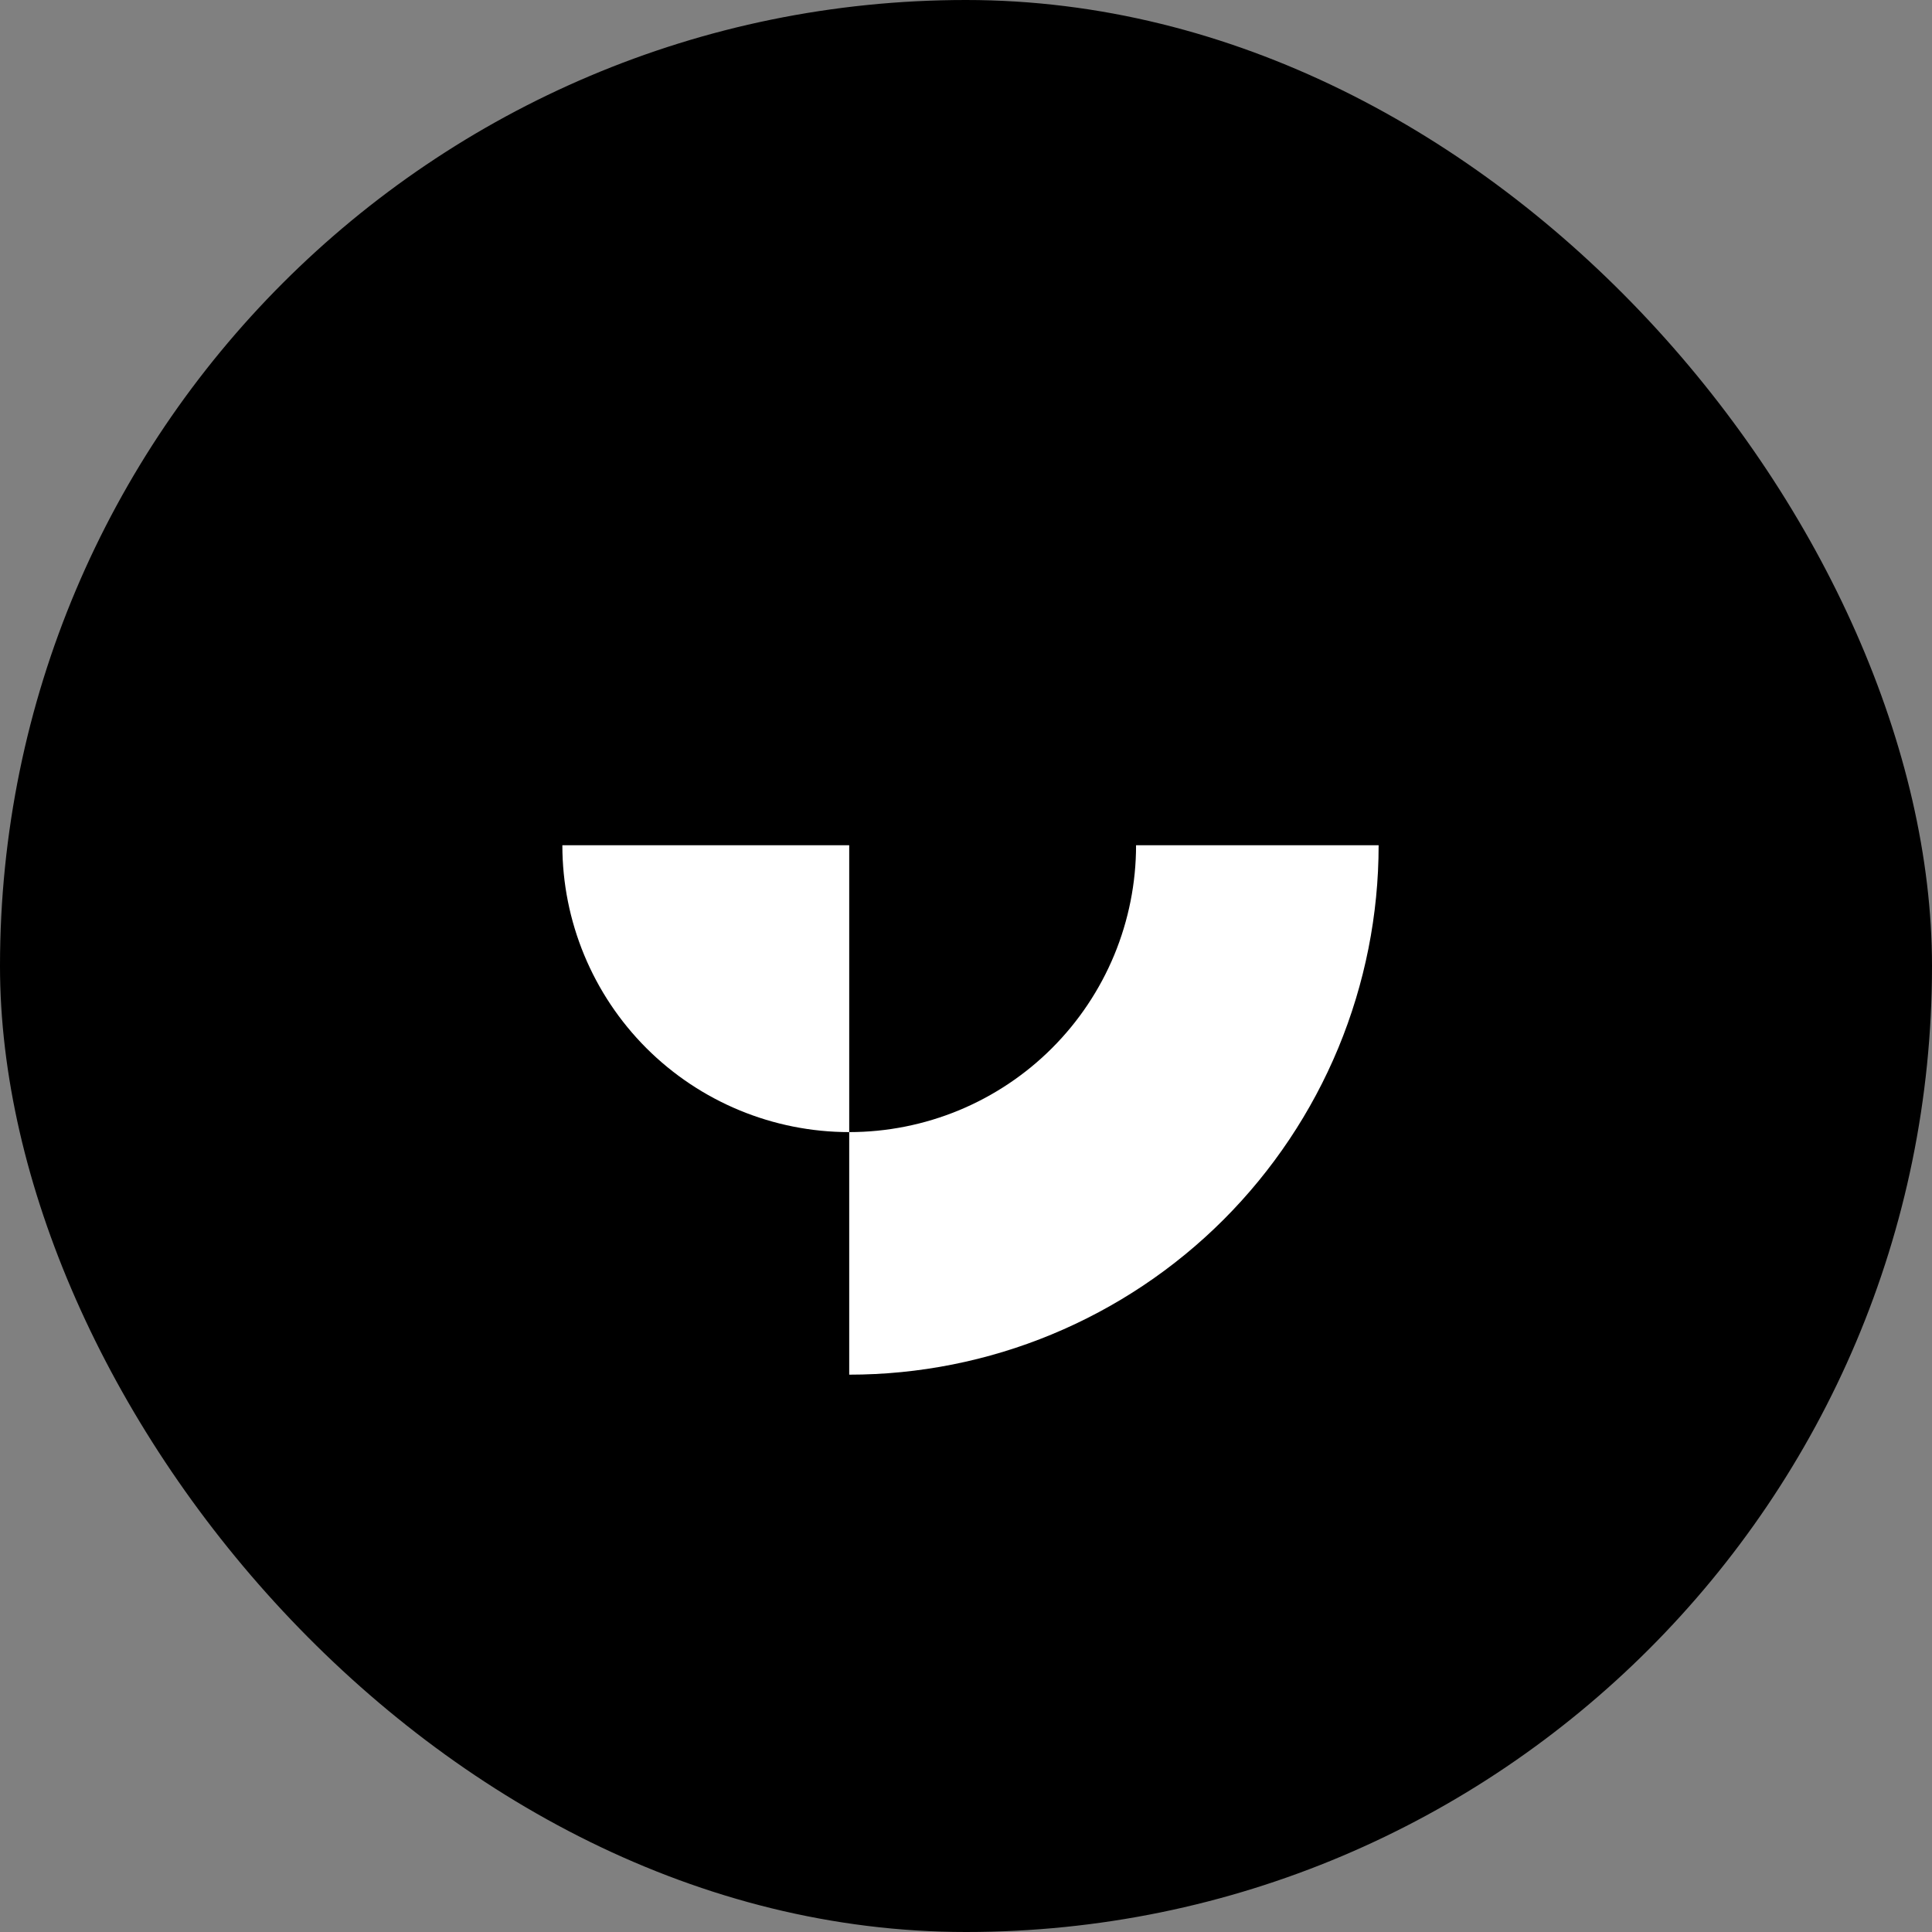 <svg xmlns="http://www.w3.org/2000/svg" width="40" height="40" viewBox="0 0 40 40" fill="none">
<rect x="0" y="0" width="40" height="40" fill="#808080" stroke="none"/>
<rect width="40" height="40" rx="20" fill="black"/>
<path d="M23.521 17.5C23.521 18.28 23.367 19.052 23.069 19.773C22.77 20.493 22.333 21.148 21.781 21.7C21.23 22.251 20.575 22.688 19.855 22.987C19.134 23.285 18.362 23.439 17.582 23.439V17.5H11.643C11.643 19.075 12.269 20.586 13.382 21.7C14.496 22.813 16.007 23.439 17.582 23.439V28.461C19.021 28.461 20.447 28.178 21.776 27.627C23.106 27.076 24.315 26.269 25.333 25.251C26.35 24.233 27.158 23.024 27.709 21.695C28.259 20.365 28.543 18.939 28.543 17.5H23.521Z" fill="white"/>
</svg>
